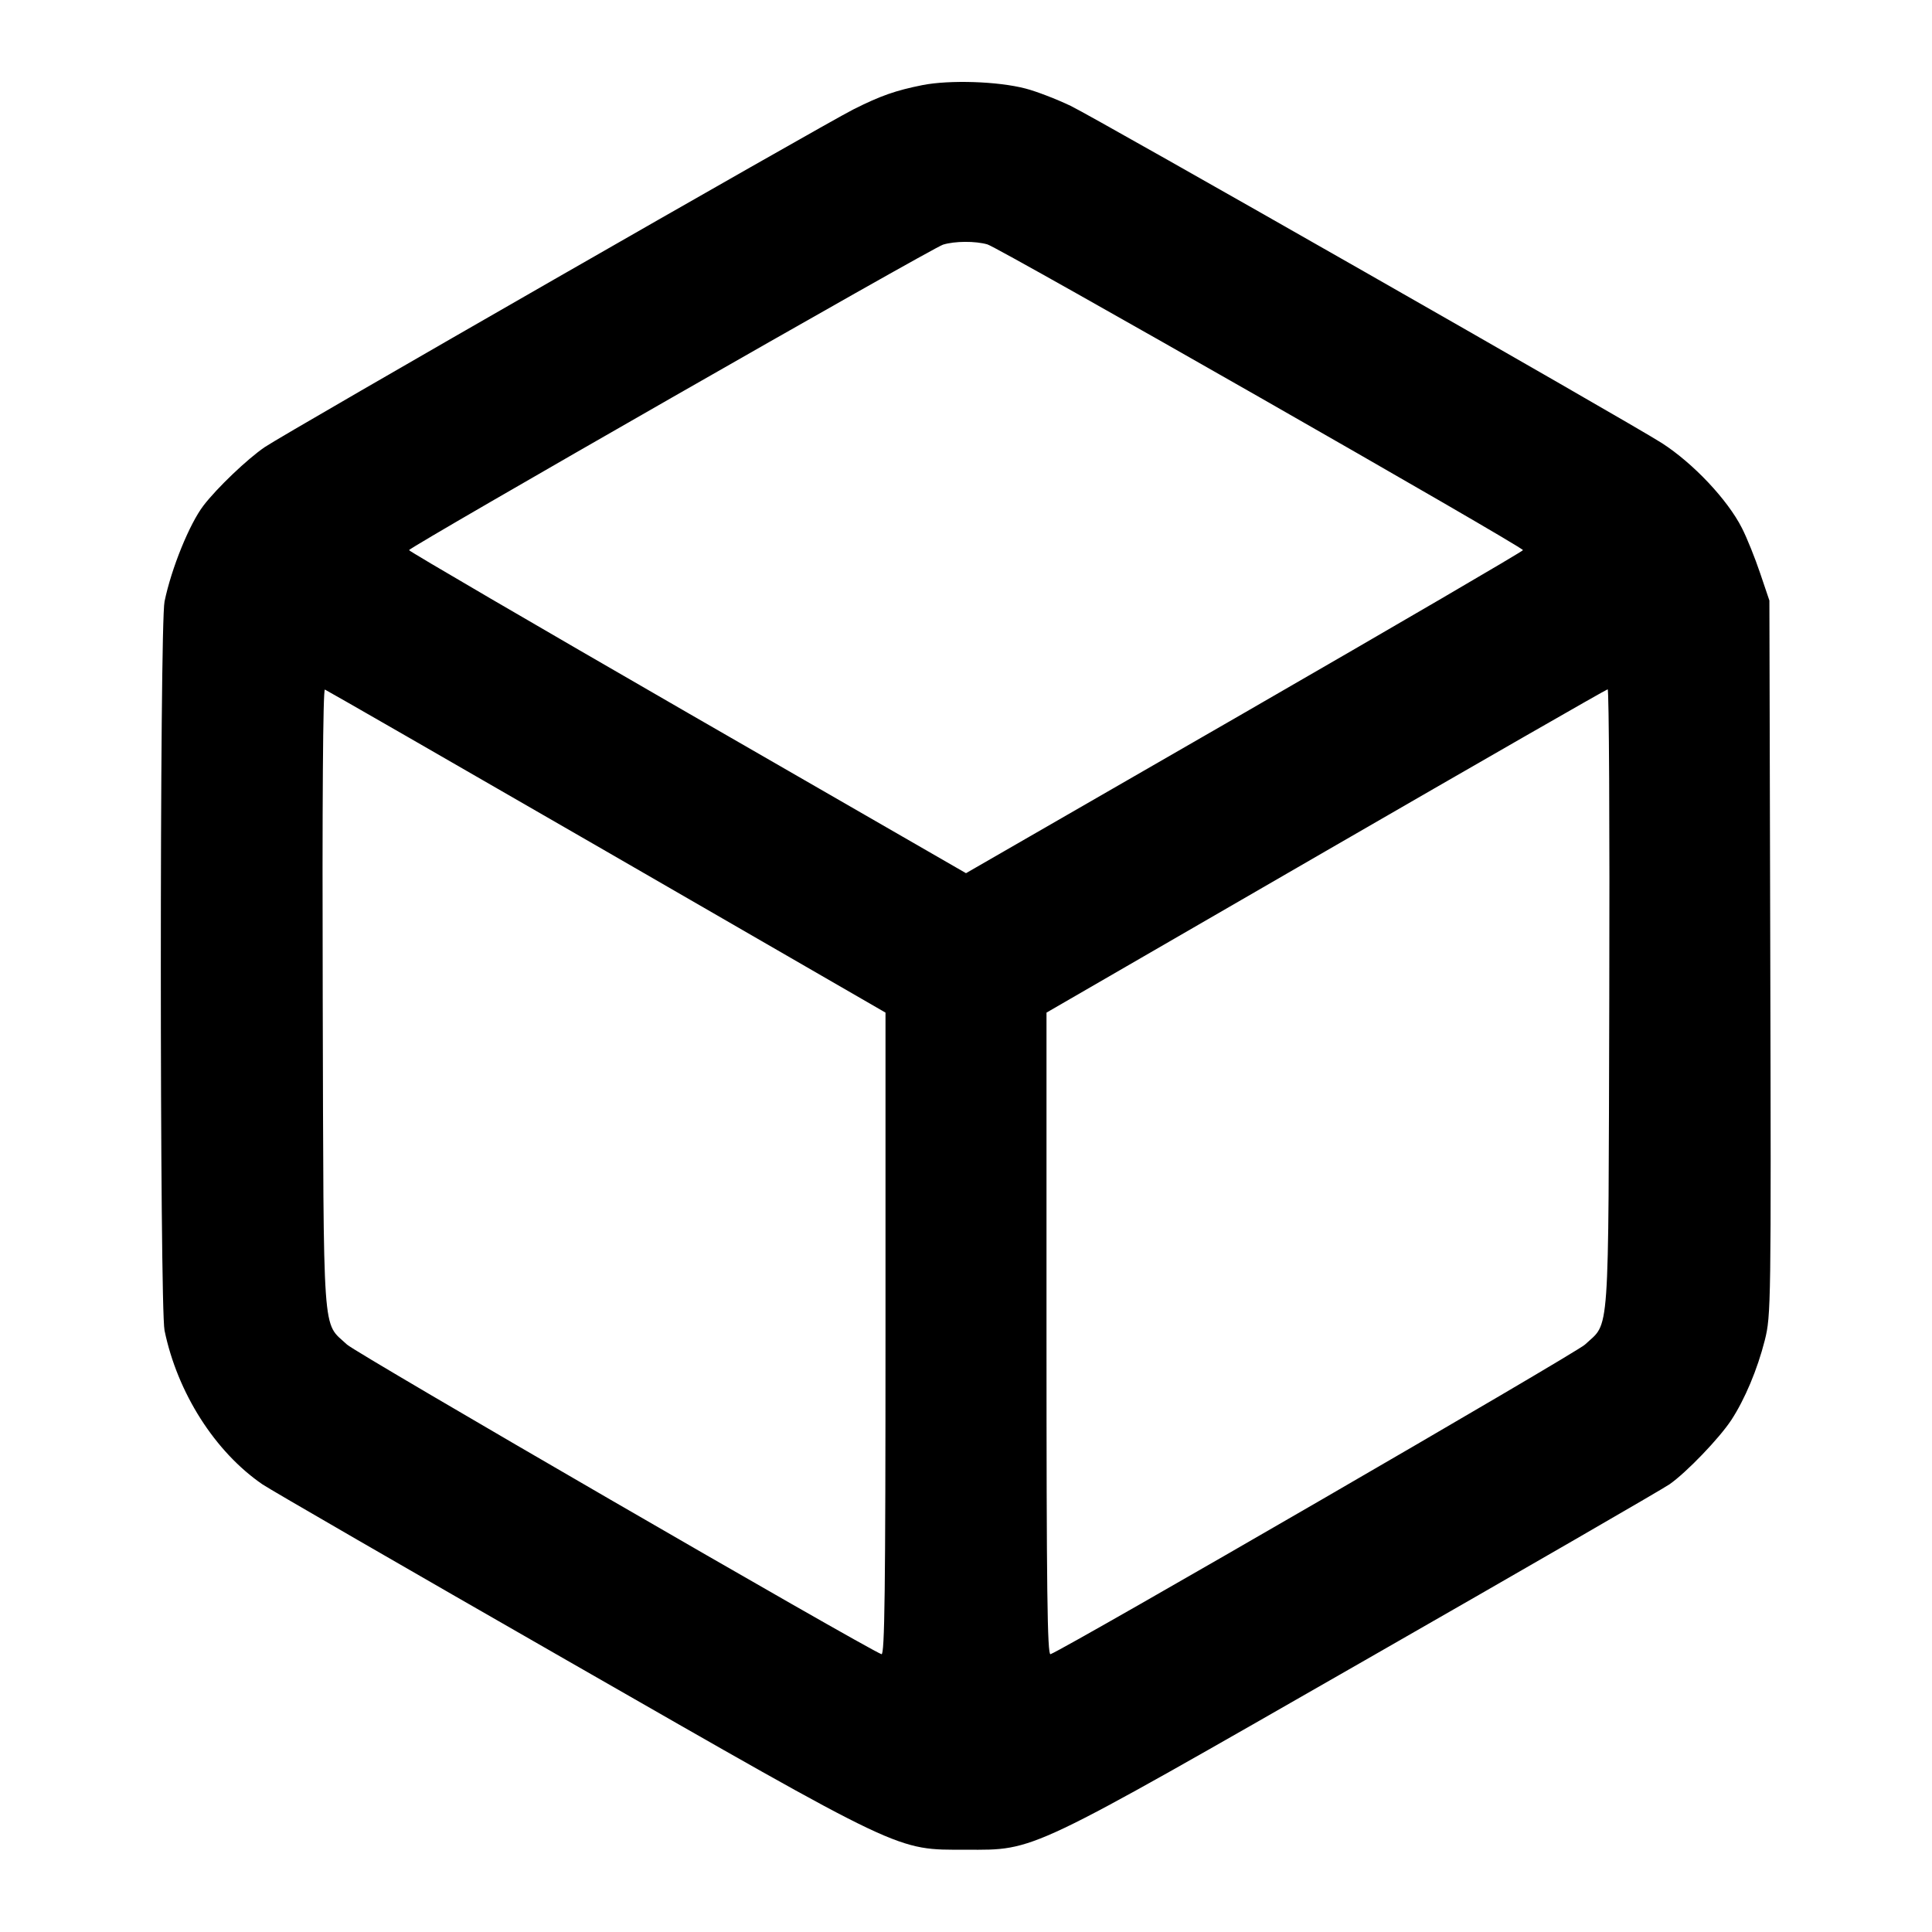 <svg xmlns="http://www.w3.org/2000/svg" width="24" height="24" viewBox="0 0 24 24" fill="none" stroke="currentColor" stroke-width="2" stroke-linecap="round" stroke-linejoin="round" class="icon icon-tabler icons-tabler-outline icon-tabler-cube"><path d="M11.460 1.057 C 11.125 1.124,10.939 1.189,10.603 1.358 C 10.204 1.560,3.544 5.380,3.289 5.554 C 3.072 5.702,2.696 6.061,2.528 6.280 C 2.354 6.507,2.128 7.063,2.044 7.472 C 1.982 7.769,1.983 16.232,2.044 16.528 C 2.204 17.302,2.670 18.034,3.260 18.439 C 3.348 18.500,5.049 19.483,7.040 20.624 C 11.261 23.043,11.123 22.977,12.000 22.978 C 12.869 22.979,12.735 23.042,16.960 20.622 C 18.951 19.482,20.652 18.499,20.740 18.438 C 20.949 18.292,21.358 17.867,21.507 17.640 C 21.675 17.383,21.831 17.012,21.923 16.649 C 22.000 16.343,22.002 16.212,21.991 11.897 L 21.980 7.460 21.865 7.120 C 21.802 6.933,21.701 6.681,21.639 6.560 C 21.461 6.208,21.034 5.755,20.644 5.504 C 20.262 5.258,13.600 1.458,13.300 1.315 C 13.124 1.231,12.872 1.134,12.740 1.100 C 12.397 1.010,11.797 0.991,11.460 1.057 M12.266 3.036 C 12.410 3.077,18.921 6.794,18.919 6.834 C 18.918 6.848,17.361 7.757,15.459 8.854 L 12.000 10.847 8.541 8.854 C 6.639 7.757,5.082 6.848,5.081 6.834 C 5.080 6.799,11.581 3.079,11.715 3.039 C 11.861 2.994,12.117 2.993,12.266 3.036 M7.537 10.579 L 11.000 12.579 11.000 16.574 C 11.000 19.754,10.990 20.565,10.950 20.549 C 10.724 20.459,4.426 16.811,4.311 16.703 C 4.000 16.411,4.021 16.721,4.009 12.406 C 4.002 9.977,4.012 8.558,4.036 8.566 C 4.057 8.574,5.633 9.480,7.537 10.579 M19.991 12.410 C 19.979 16.720,20.000 16.411,19.689 16.703 C 19.574 16.811,13.276 20.459,13.050 20.549 C 13.010 20.565,13.000 19.754,13.000 16.574 L 13.000 12.579 16.470 10.572 C 18.378 9.469,19.954 8.564,19.971 8.563 C 19.988 8.561,19.997 10.293,19.991 12.410 " stroke="none" fill="black" fill-rule="evenodd"></path></svg>